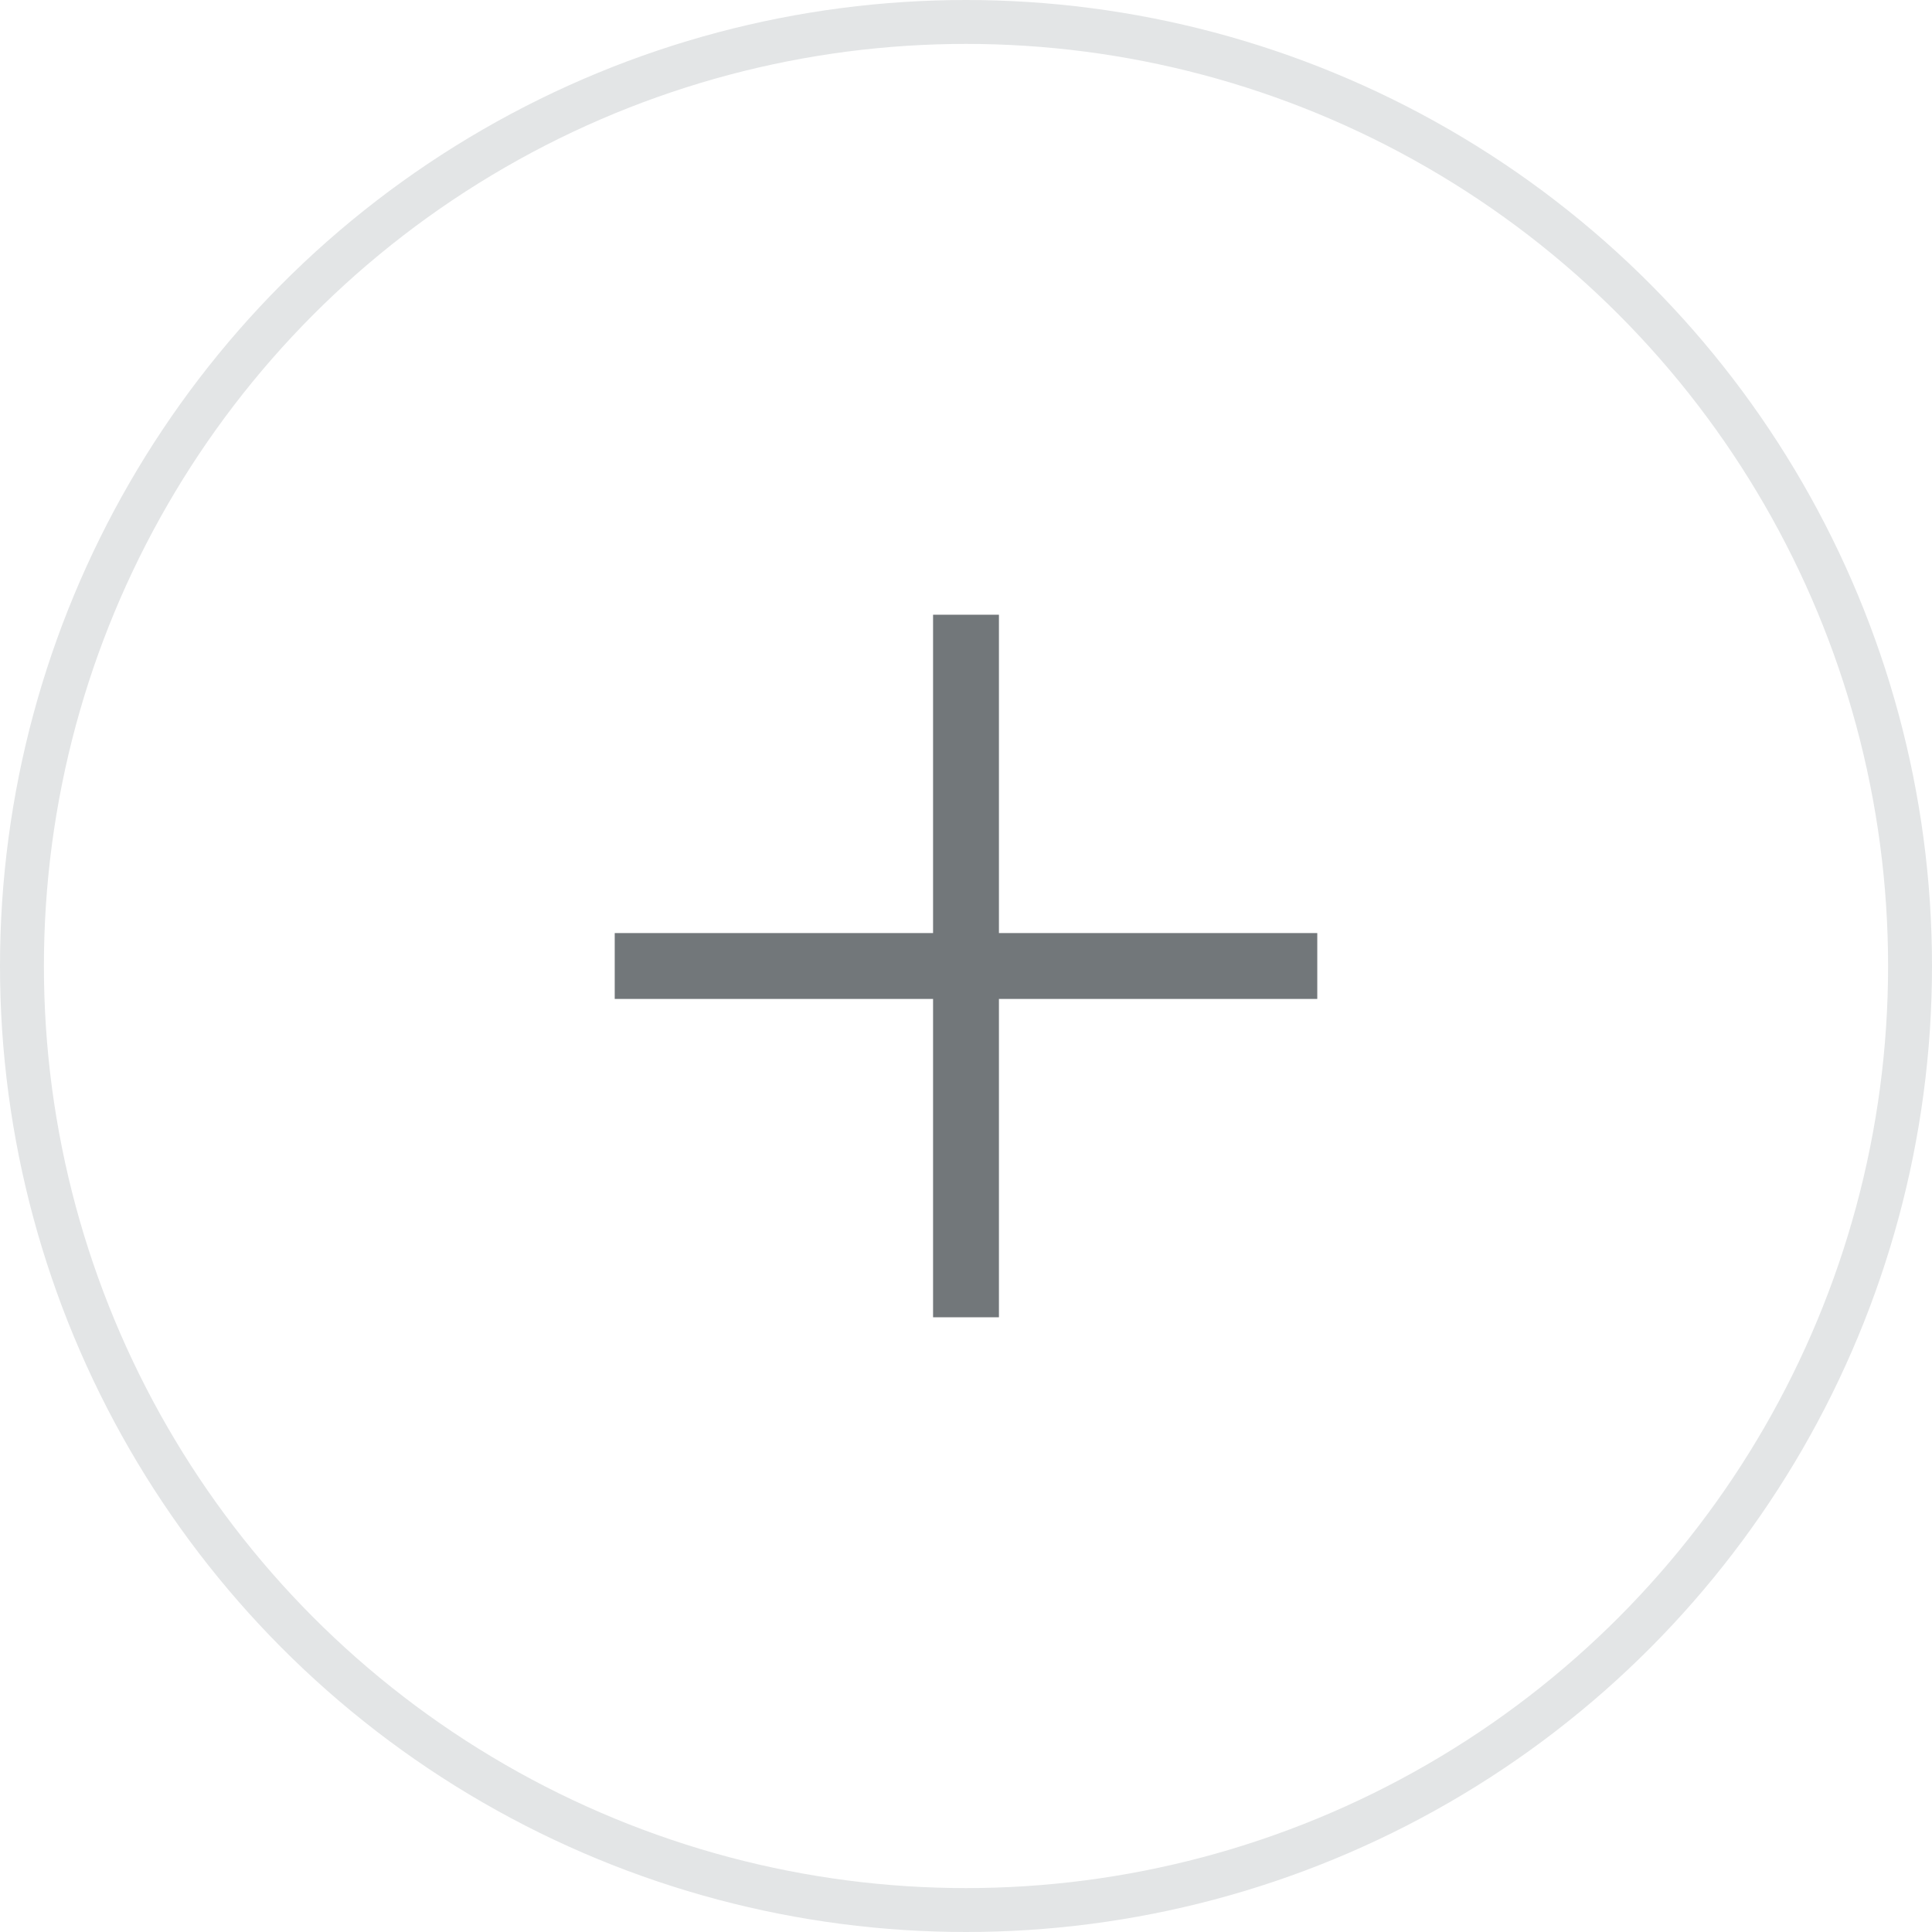 <svg width="44" height="44" viewBox="0 0 44 44" fill="none" xmlns="http://www.w3.org/2000/svg">
<rect width="44" height="44" fill="white"/>
<circle cx="22" cy="22" r="21.5" fill="white" stroke="#E3E5E6"/>
<path d="M21.25 14H22.75V21.25H30V22.75H22.75V30H21.25V22.75H14V21.25H21.25V14Z" fill="#72777A"/>
</svg>
